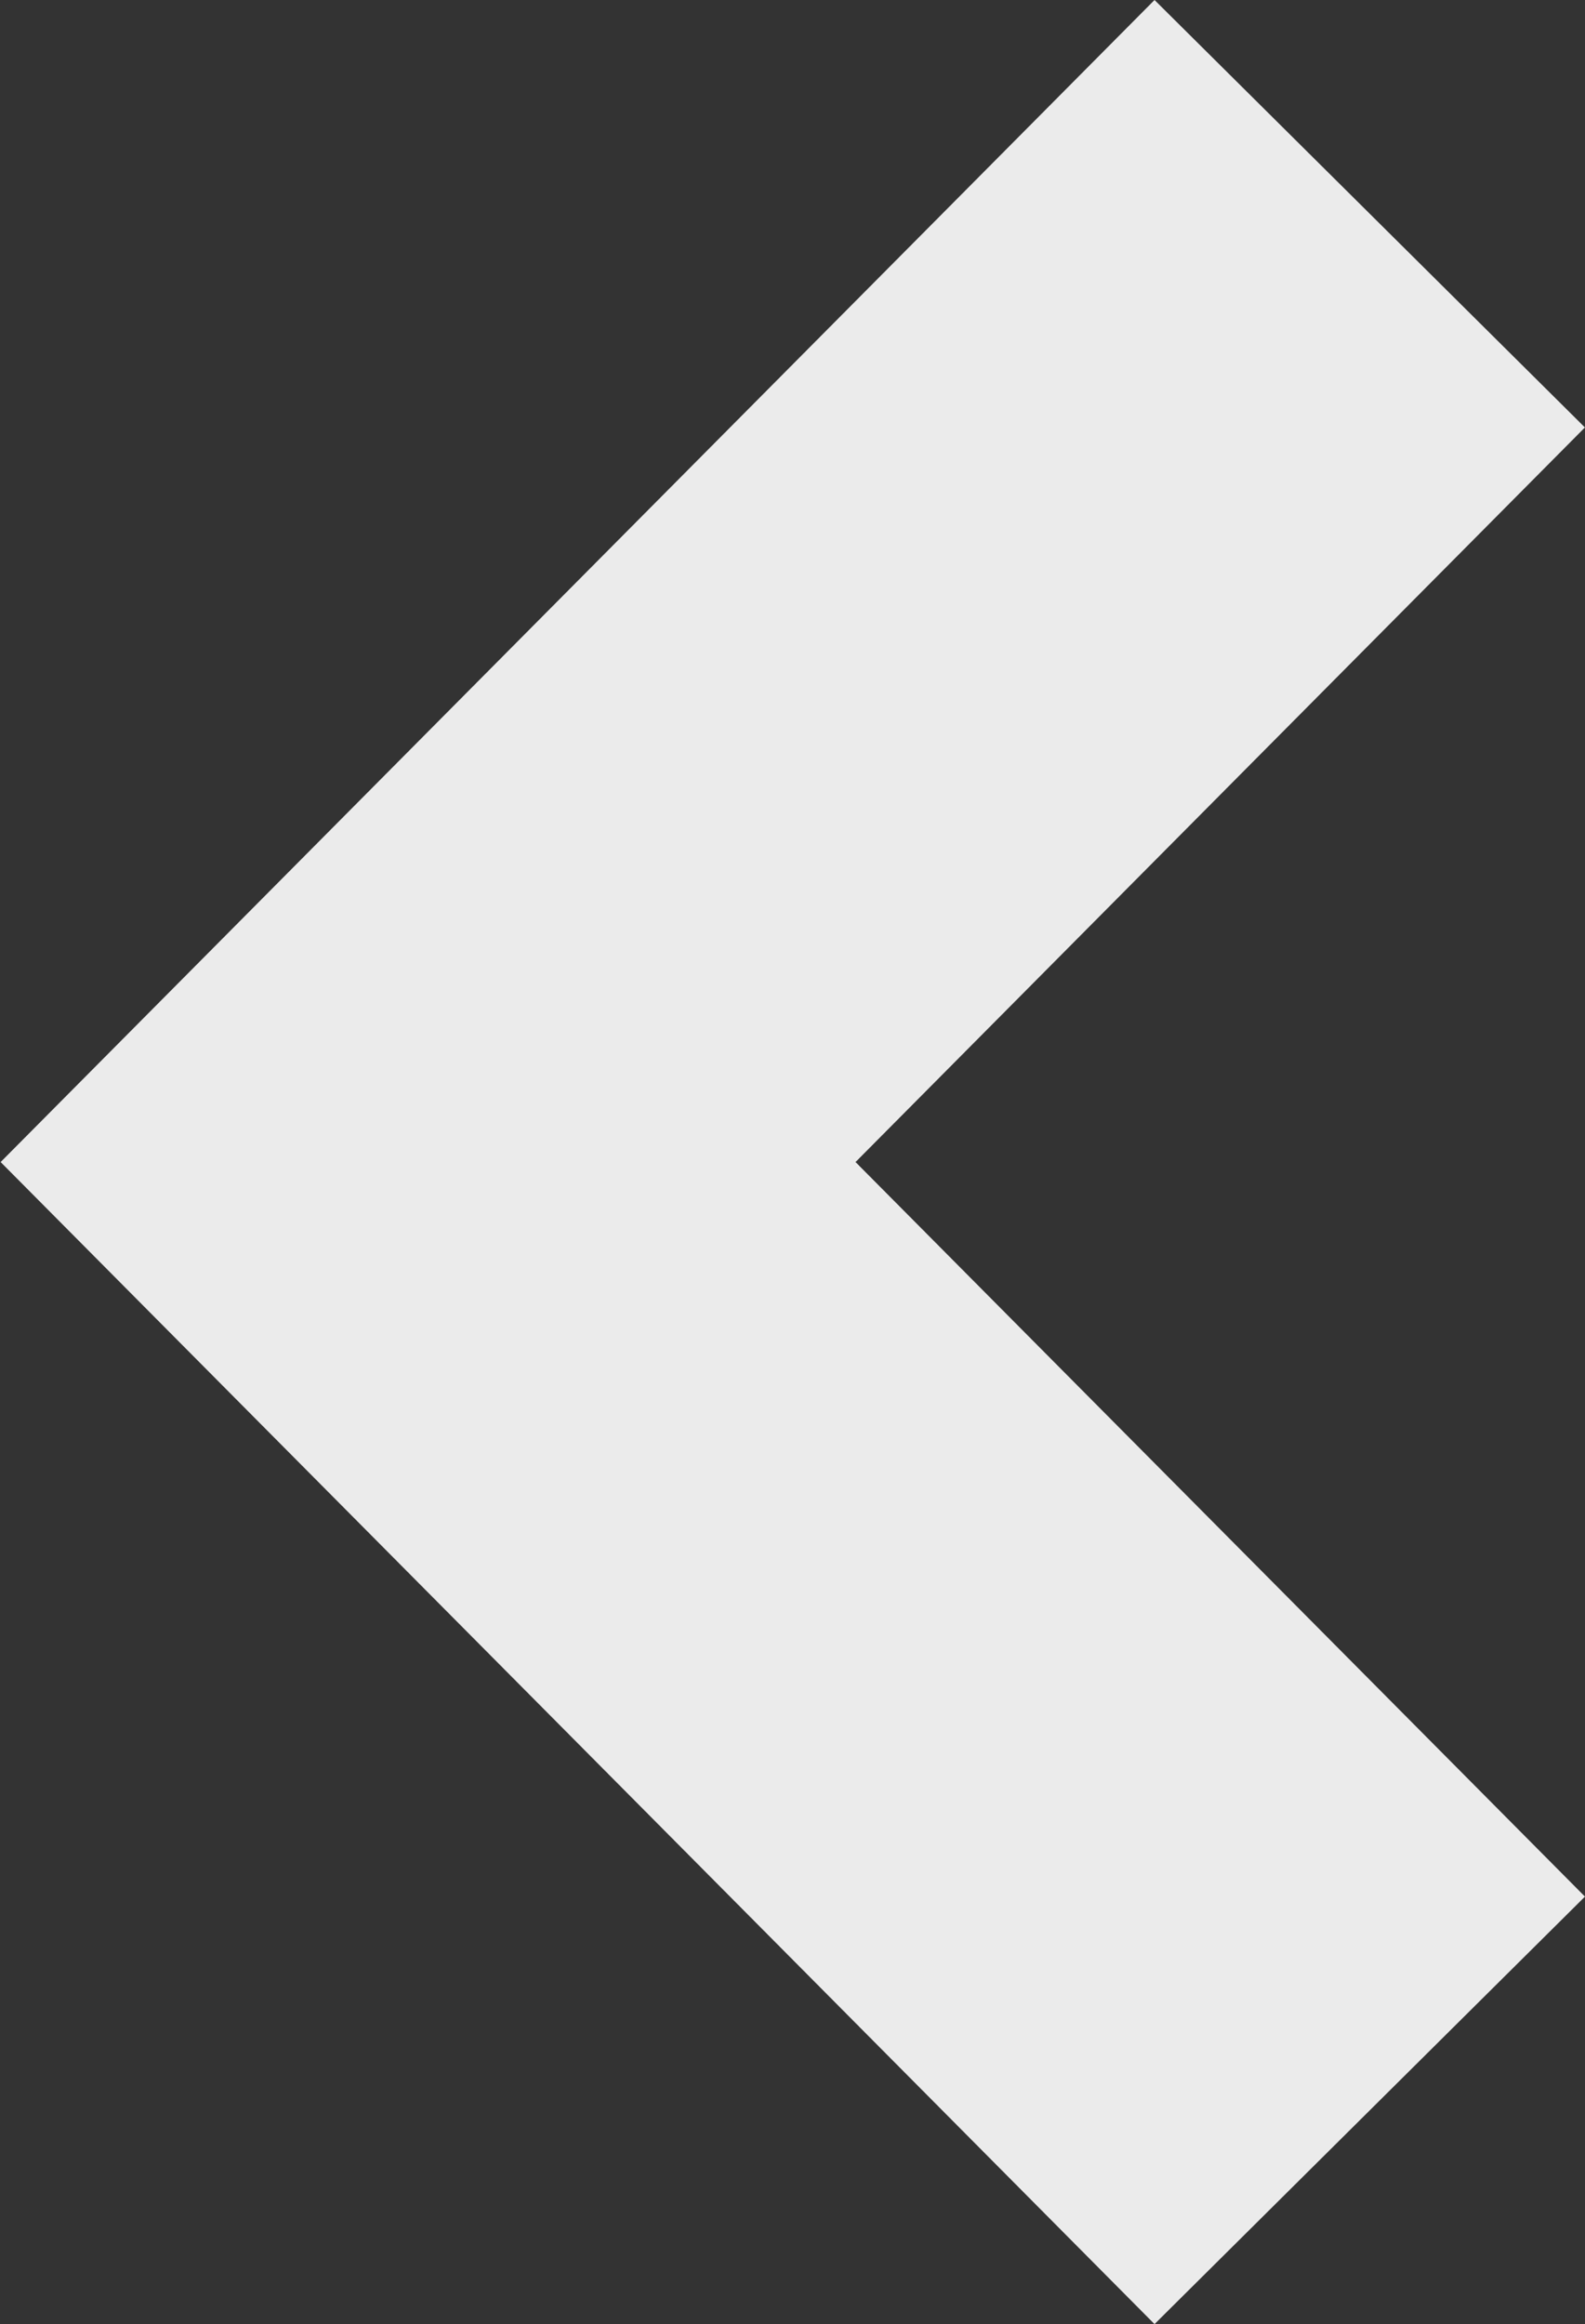 <svg xmlns="http://www.w3.org/2000/svg" width="35.469" height="52" viewBox="0 0 35.469 52">
  <rect x="0" y="0" width="35.469" height="52" fill="#333333" stroke="none"/>
<defs>
    <style>
      .cls-1 {
        fill: #fff;
        fill-rule: evenodd;
        opacity: 0.9;
      }
    </style>
  </defs>
  <path id="previous" class="cls-1" d="M25.836,0L0.014,26,25.836,52l9.632-9.565L19.145,26,35.467,9.564Z"/>
</svg>
